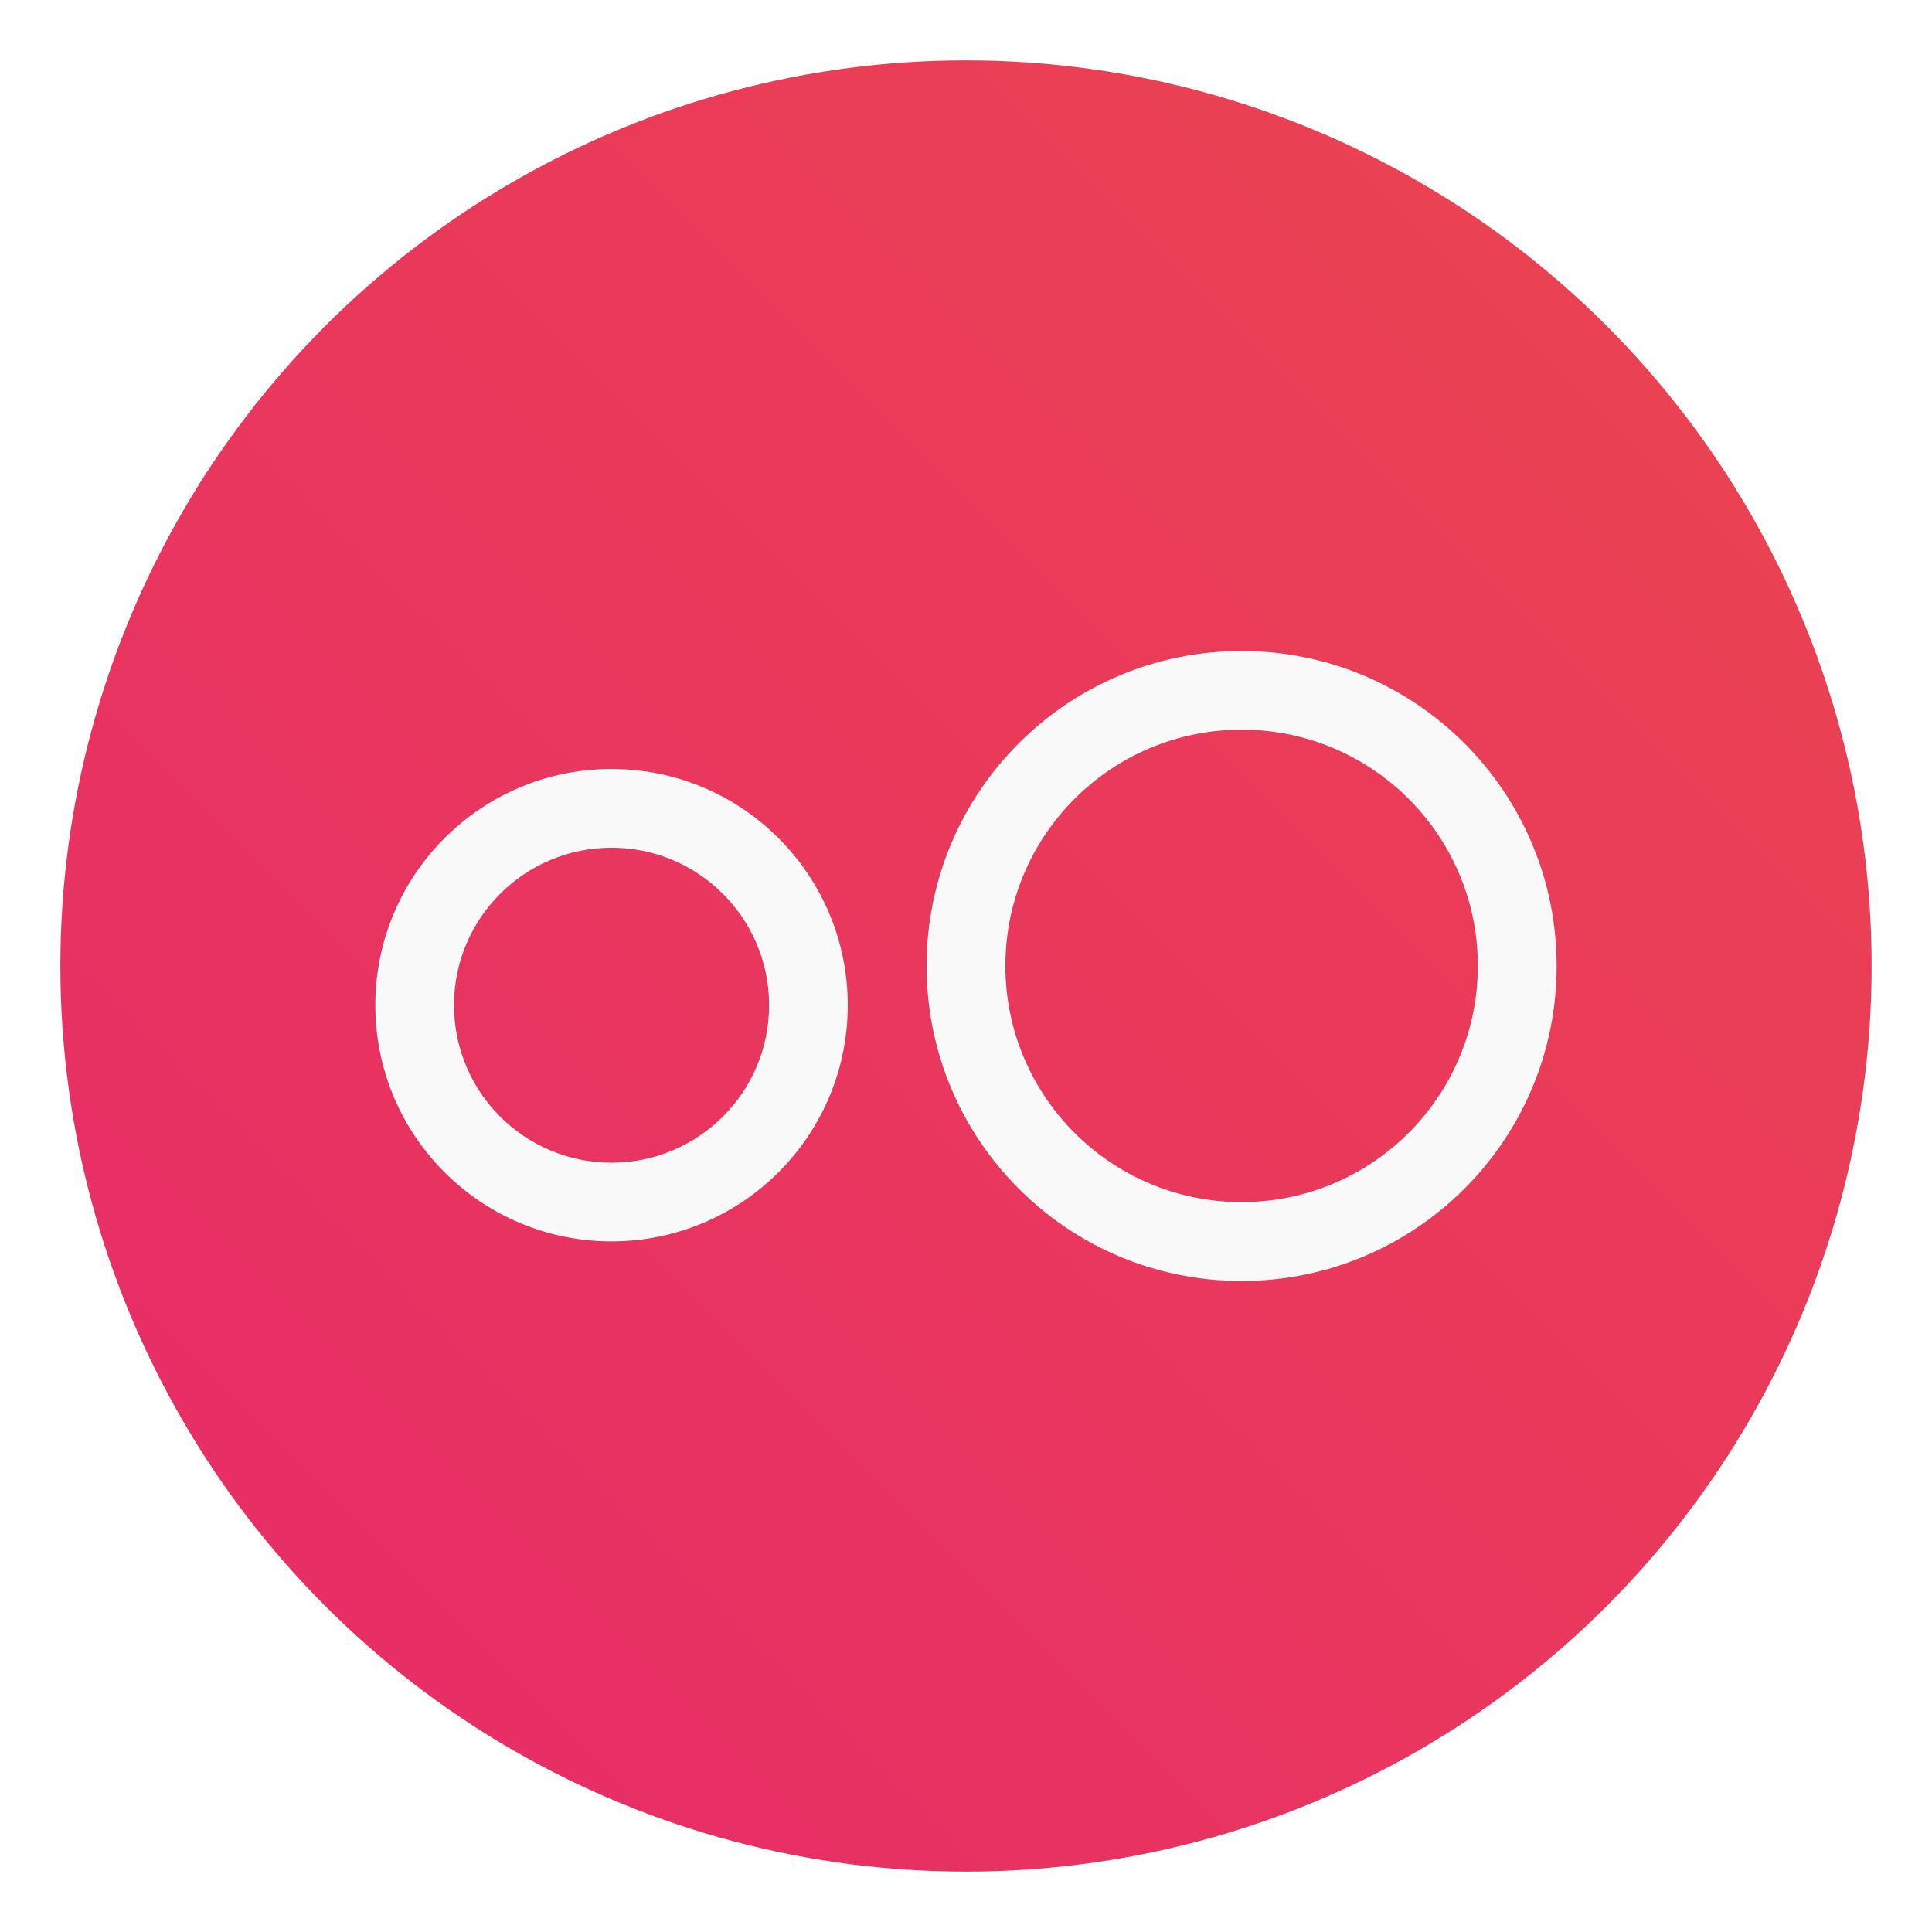 <?xml version="1.0" encoding="UTF-8" standalone="no"?>
<svg
   xmlns:dc="http://purl.org/dc/elements/1.1/"
   xmlns:cc="http://creativecommons.org/ns#"
   xmlns:rdf="http://www.w3.org/1999/02/22-rdf-syntax-ns#"
   xmlns:svg="http://www.w3.org/2000/svg"
   xmlns="http://www.w3.org/2000/svg"
   xmlns:xlink="http://www.w3.org/1999/xlink"
   xmlns:sodipodi="http://sodipodi.sourceforge.net/DTD/sodipodi-0.dtd"
   xmlns:inkscape="http://www.inkscape.org/namespaces/inkscape"
   id="Flamingo"
   width="64"
   height="64"
   enable-background="new 0 0 1024 1024"
   image-rendering="optimizeSpeed"
   version="1.1"
   viewBox="0 0 64 64"
   sodipodi:docname="genymotion.svg"
   inkscape:version="1.0.1 (3bc2e813f5, 2020-09-07)">
  <sodipodi:namedview
     pagecolor="#ffffff"
     bordercolor="#666666"
     borderopacity="1"
     objecttolerance="10"
     gridtolerance="10"
     guidetolerance="10"
     inkscape:pageopacity="0"
     inkscape:pageshadow="2"
     inkscape:window-width="1920"
     inkscape:window-height="935"
     id="namedview24"
     showgrid="false"
     inkscape:zoom="3.0273438"
     inkscape:cx="69.24188"
     inkscape:cy="65.001226"
     inkscape:window-x="0"
     inkscape:window-y="38"
     inkscape:window-maximized="1"
     inkscape:current-layer="Flamingo"
     inkscape:document-rotation="0" />
  <defs
     id="defs13">
    <linearGradient
       inkscape:collect="always"
       id="linearGradient893">
      <stop
         style="stop-color:#eb454f;stop-opacity:1"
         offset="0"
         id="stop889" />
      <stop
         style="stop-color:#e72b69;stop-opacity:1"
         offset="1"
         id="stop891" />
    </linearGradient>
    <filter
       id="d"
       x="-.036"
       y="-.036"
       width="1.072"
       height="1.072"
       color-interpolation-filters="sRGB">
      <feGaussianBlur
         stdDeviation="14.16"
         id="feGaussianBlur2" />
    </filter>
    <linearGradient
       id="a"
       x1="19.751"
       x2="18.792"
       y1="2.925"
       y2="58.151"
       gradientTransform="matrix(1.083 0 0 1.083 11.135 -1.478)"
       gradientUnits="userSpaceOnUse">
      <stop
         stop-color="#eb474d"
         offset="0"
         id="stop5" />
      <stop
         stop-color="#e72a6a"
         offset="1"
         id="stop7" />
    </linearGradient>
    <filter
       id="b"
       x="-.046"
       y="-.086"
       width="1.092"
       height="1.173"
       color-interpolation-filters="sRGB">
      <feGaussianBlur
         stdDeviation="0.75"
         id="feGaussianBlur10" />
    </filter>
    <filter
       id="d-6"
       x="-.036"
       y="-.036"
       width="1.072"
       height="1.072"
       color-interpolation-filters="sRGB">
      <feGaussianBlur
         stdDeviation="14.16"
         id="feGaussianBlur2-7" />
    </filter>
    <filter
       id="b-53"
       x="-.046"
       y="-.086"
       width="1.092"
       height="1.173"
       color-interpolation-filters="sRGB">
      <feGaussianBlur
         stdDeviation="0.75"
         id="feGaussianBlur5" />
    </filter>
    <linearGradient
       id="c"
       x1="12.434"
       x2="51.566"
       y1="32"
       y2="32"
       gradientTransform="matrix(1.083,0,0,1.083,-81.925,23.331)"
       gradientUnits="userSpaceOnUse">
      <stop
         stop-color="#eb474d"
         offset="0"
         id="stop8" />
      <stop
         stop-color="#e72a6a"
         offset="1"
         id="stop10" />
    </linearGradient>
    <linearGradient
       id="a-56"
       x1="30.339"
       x2="31.763"
       y1="59.932"
       y2="5.152"
       gradientUnits="userSpaceOnUse"
       gradientTransform="translate(-132.436)">
      <stop
         stop-color="#fde9ea"
         offset="0"
         id="stop13" />
      <stop
         stop-color="#fef7f7"
         offset="1"
         id="stop15" />
    </linearGradient>
    <filter
       id="c-3"
       x="-.036"
       y="-.036"
       width="1.072"
       height="1.072"
       color-interpolation-filters="sRGB">
      <feGaussianBlur
         stdDeviation="0.238"
         id="feGaussianBlur2-67" />
    </filter>
    <filter
       id="b-5"
       x="-.055"
       y="-.065"
       width="1.111"
       height="1.131"
       color-interpolation-filters="sRGB">
      <feGaussianBlur
         stdDeviation="0.19"
         id="feGaussianBlur5-3" />
    </filter>
    <linearGradient
       id="a-5"
       x1="8.466"
       x2="8.466"
       y1=".529"
       y2="16.404"
       gradientUnits="userSpaceOnUse">
      <stop
         stop-color="#0891ff"
         offset="0"
         id="stop8-6" />
      <stop
         stop-color="#12f1ff"
         offset="1"
         id="stop10-2" />
    </linearGradient>
    <filter
       id="b-3"
       x="-.036"
       y="-.036"
       width="1.072"
       height="1.072"
       color-interpolation-filters="sRGB">
      <feGaussianBlur
         stdDeviation="0.238"
         id="feGaussianBlur2-6" />
    </filter>
    <linearGradient
       id="a-7"
       x1="8.466"
       x2="8.466"
       y1=".529"
       y2="16.404"
       gradientUnits="userSpaceOnUse"
       gradientTransform="translate(19.451)">
      <stop
         stop-color="#1c2d44"
         offset="0"
         id="stop5-2" />
      <stop
         stop-color="#334057"
         offset="1"
         id="stop7-9" />
    </linearGradient>
    <linearGradient
       id="linearGradient1056"
       x1="-170.14"
       x2="-177.47"
       y1="-1.365"
       y2="-8.541"
       gradientTransform="translate(169.343,16.756)"
       gradientUnits="userSpaceOnUse">
      <stop
         stop-color="#0096ff"
         offset="0"
         id="stop857" />
      <stop
         stop-color="#00dcff"
         offset="1"
         id="stop859" />
    </linearGradient>
    <linearGradient
       id="linearGradient1058"
       x1="-184.75"
       x2="-170.19"
       y1="-8.541"
       y2="-15.811"
       gradientTransform="translate(169.343,16.756)"
       gradientUnits="userSpaceOnUse">
      <stop
         stop-color="#505f64"
         offset="0"
         id="stop862" />
      <stop
         stop-color="#647378"
         offset="1"
         id="stop864" />
    </linearGradient>
    <filter
       id="filter1255"
       x="-.06"
       y="-.06"
       width="1.12"
       height="1.12"
       color-interpolation-filters="sRGB">
      <feGaussianBlur
         stdDeviation="0.065"
         id="feGaussianBlur867" />
    </filter>
    <filter
       id="filter1269"
       x="-.06"
       y="-.06"
       width="1.12"
       height="1.12"
       color-interpolation-filters="sRGB">
      <feGaussianBlur
         stdDeviation="0.082"
         id="feGaussianBlur870" />
    </filter>
    <filter
       id="filter1287"
       x="-.052"
       y="-.071"
       width="1.104"
       height="1.142"
       color-interpolation-filters="sRGB">
      <feGaussianBlur
         stdDeviation="0.071"
         id="feGaussianBlur873" />
    </filter>
    <filter
       id="filter959"
       x="-.037"
       y="-.142"
       width="1.074"
       height="1.284"
       color-interpolation-filters="sRGB">
      <feGaussianBlur
         stdDeviation="0.051"
         id="feGaussianBlur876" />
    </filter>
    <linearGradient
       id="linearGradient1005"
       x1=".739"
       x2="16.388"
       y1="16.296"
       y2=".647"
       gradientTransform="matrix(1,0,0,1,-0.035,0.007)"
       gradientUnits="userSpaceOnUse">
      <stop
         stop-color="#00a0ff"
         offset="0"
         id="stop920" />
      <stop
         stop-color="#37beff"
         offset="1"
         id="stop922" />
    </linearGradient>
    <linearGradient
       id="w"
       x1="123.64"
       x2="146.53"
       y1="131.03"
       y2="174.71"
       gradientTransform="matrix(4.281,0,0,3.591,41,42)"
       gradientUnits="userSpaceOnUse">
      <stop
         stop-color="#fafafa"
         offset="0"
         id="stop925" />
      <stop
         stop-color="#fff"
         offset="1"
         id="stop927" />
    </linearGradient>
    <filter
       id="filter1152"
       x="-.055"
       y="-.066"
       width="1.111"
       height="1.131"
       color-interpolation-filters="sRGB">
      <feGaussianBlur
         stdDeviation="2.993"
         id="feGaussianBlur930" />
    </filter>
    <linearGradient
       inkscape:collect="always"
       xlink:href="#linearGradient893"
       id="linearGradient895"
       x1="2.709"
       y1="2.256"
       x2="-56.794"
       y2="61.759"
       gradientUnits="userSpaceOnUse"
       gradientTransform="translate(59.532)" />
  </defs>
  <circle
     style="fill:url(#linearGradient895);fill-opacity:1;stroke-width:4.052;stroke-linecap:round;stroke-linejoin:round;paint-order:stroke fill markers"
     id="path887"
     cx="32"
     cy="32"
     r="30" />
  <path
     d="m41.129 21.565c-5.763 0-10.435 4.667-10.435 10.435 0 5.763 4.667 10.435 10.435 10.435 5.763 0 10.437-4.667 10.437-10.435 0-5.763-4.669-10.435-10.437-10.435zm0 2.606c4.321 0 7.826 3.502 7.826 7.824s-3.505 7.826-7.826 7.826c-4.321 0-7.824-3.505-7.824-7.826 0-4.321 3.502-7.824 7.824-7.824zm-20.872 1.302c-4.321 0-7.824 3.505-7.824 7.826 0 4.321 3.502 7.824 7.824 7.824 4.321 0 7.826-3.502 7.826-7.824 0-4.321-3.505-7.826-7.826-7.826zm0 2.609c2.879 0 5.22 2.333 5.22 5.217 0 2.879-2.336 5.217-5.22 5.217-2.879 0-5.217-2.333-5.217-5.217 0-2.879 2.333-5.217 5.217-5.217z"
     filter="url(#b)"
     opacity=".15"
     stroke-width="1.304"
     id="path19" />
  <path
     d="m41.129 21.565c-5.763 0-10.435 4.667-10.435 10.435 0 5.763 4.667 10.435 10.435 10.435 5.763 0 10.437-4.667 10.437-10.435 0-5.763-4.669-10.435-10.437-10.435zm0 2.606c4.321 0 7.826 3.502 7.826 7.824s-3.505 7.826-7.826 7.826c-4.321 0-7.824-3.505-7.824-7.826 0-4.321 3.502-7.824 7.824-7.824zm-20.872 1.302c-4.321 0-7.824 3.505-7.824 7.826 0 4.321 3.502 7.824 7.824 7.824 4.321 0 7.826-3.502 7.826-7.824 0-4.321-3.505-7.826-7.826-7.826zm0 2.609c2.879 0 5.22 2.333 5.22 5.217 0 2.879-2.336 5.217-5.22 5.217-2.879 0-5.217-2.333-5.217-5.217 0-2.879 2.333-5.217 5.217-5.217z"
     fill="#f9f9f9"
     stroke-width="1.304"
     id="path21" />
</svg>
